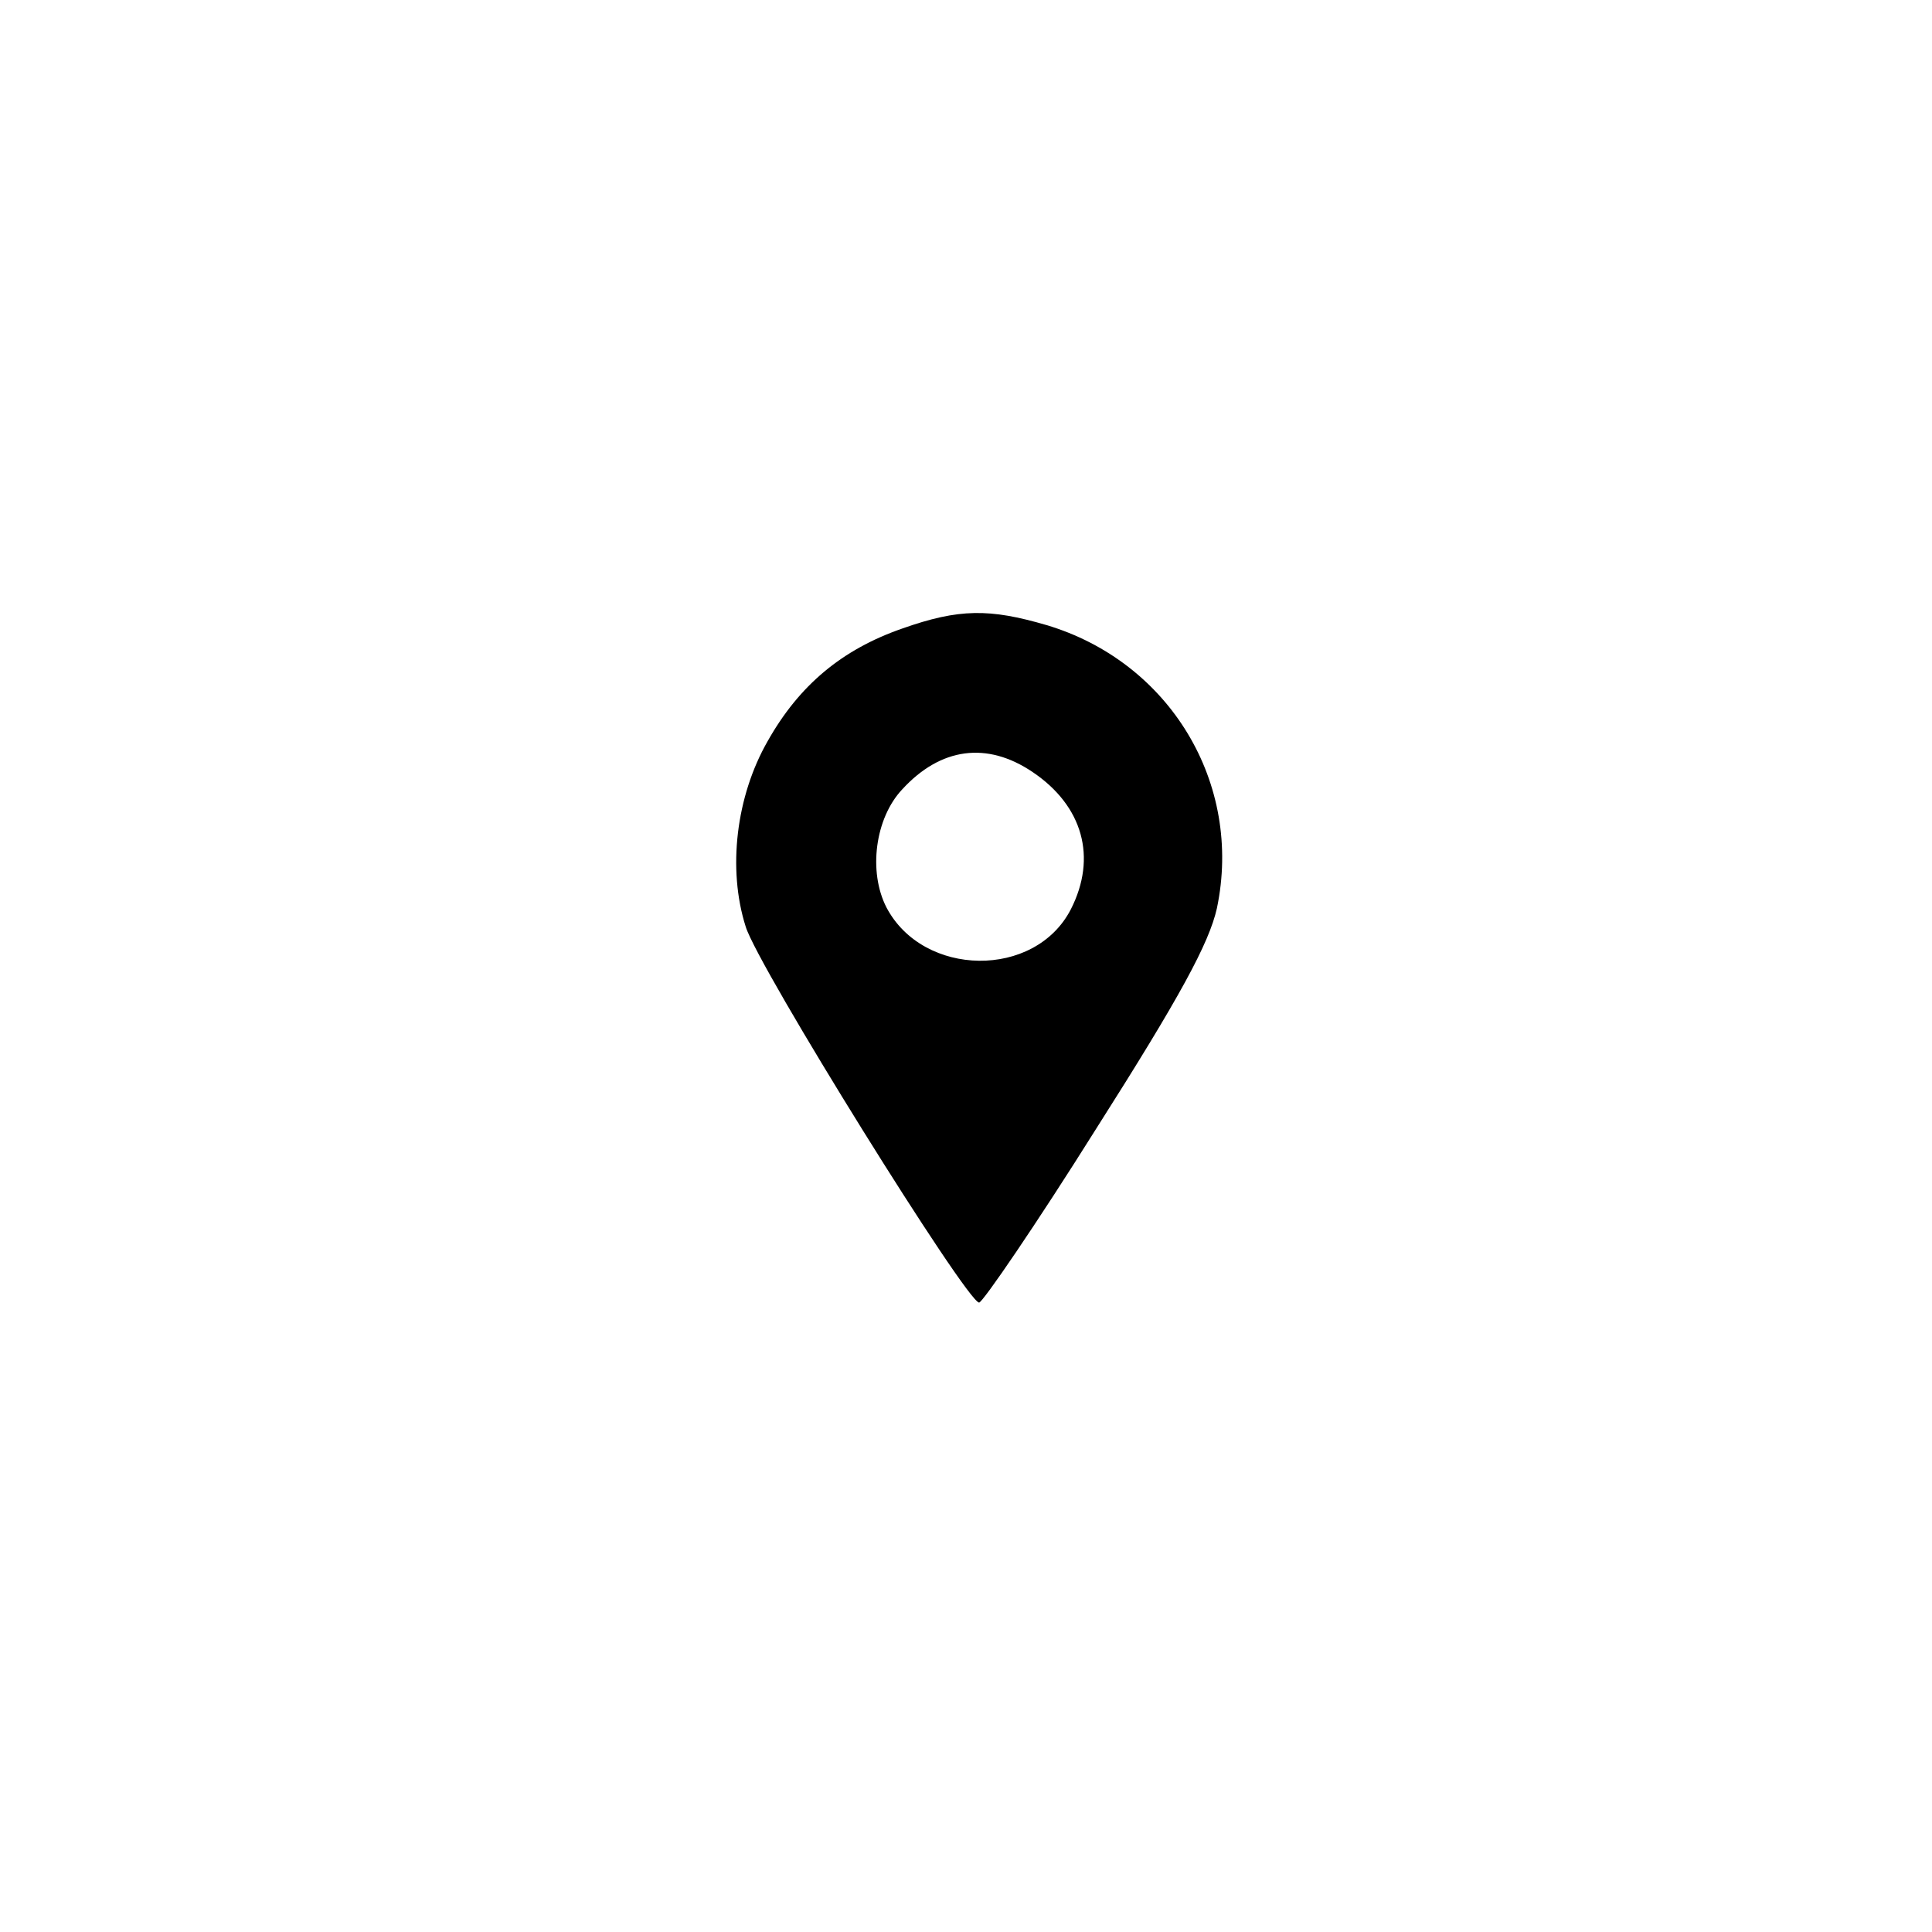<?xml version="1.0" standalone="no"?>
<!DOCTYPE svg PUBLIC "-//W3C//DTD SVG 20010904//EN"
 "http://www.w3.org/TR/2001/REC-SVG-20010904/DTD/svg10.dtd">
<svg version="1.0" xmlns="http://www.w3.org/2000/svg"
 width="221pt" height="221pt" viewBox="0 0 221 221"
 preserveAspectRatio="xMidYMid meet">
<g transform="translate(0,221) scale(0.1,-0.1)"
fill="#000000" stroke="none">
<path d="M1032 1491 c-69 -24 -118 -65 -154 -129 -36 -63 -46 -146 -25 -212
14 -46 253 -430 267 -430 4 0 65 89 134 199 96 151 129 212 138 252 30 143
-54 282 -195 324 -65 19 -100 19 -165 -4z m149 -164 c58 -39 74 -98 44 -157
-41 -80 -169 -78 -211 2 -21 41 -13 102 18 135 44 48 97 55 149 20z"/>
</g>
</svg>
